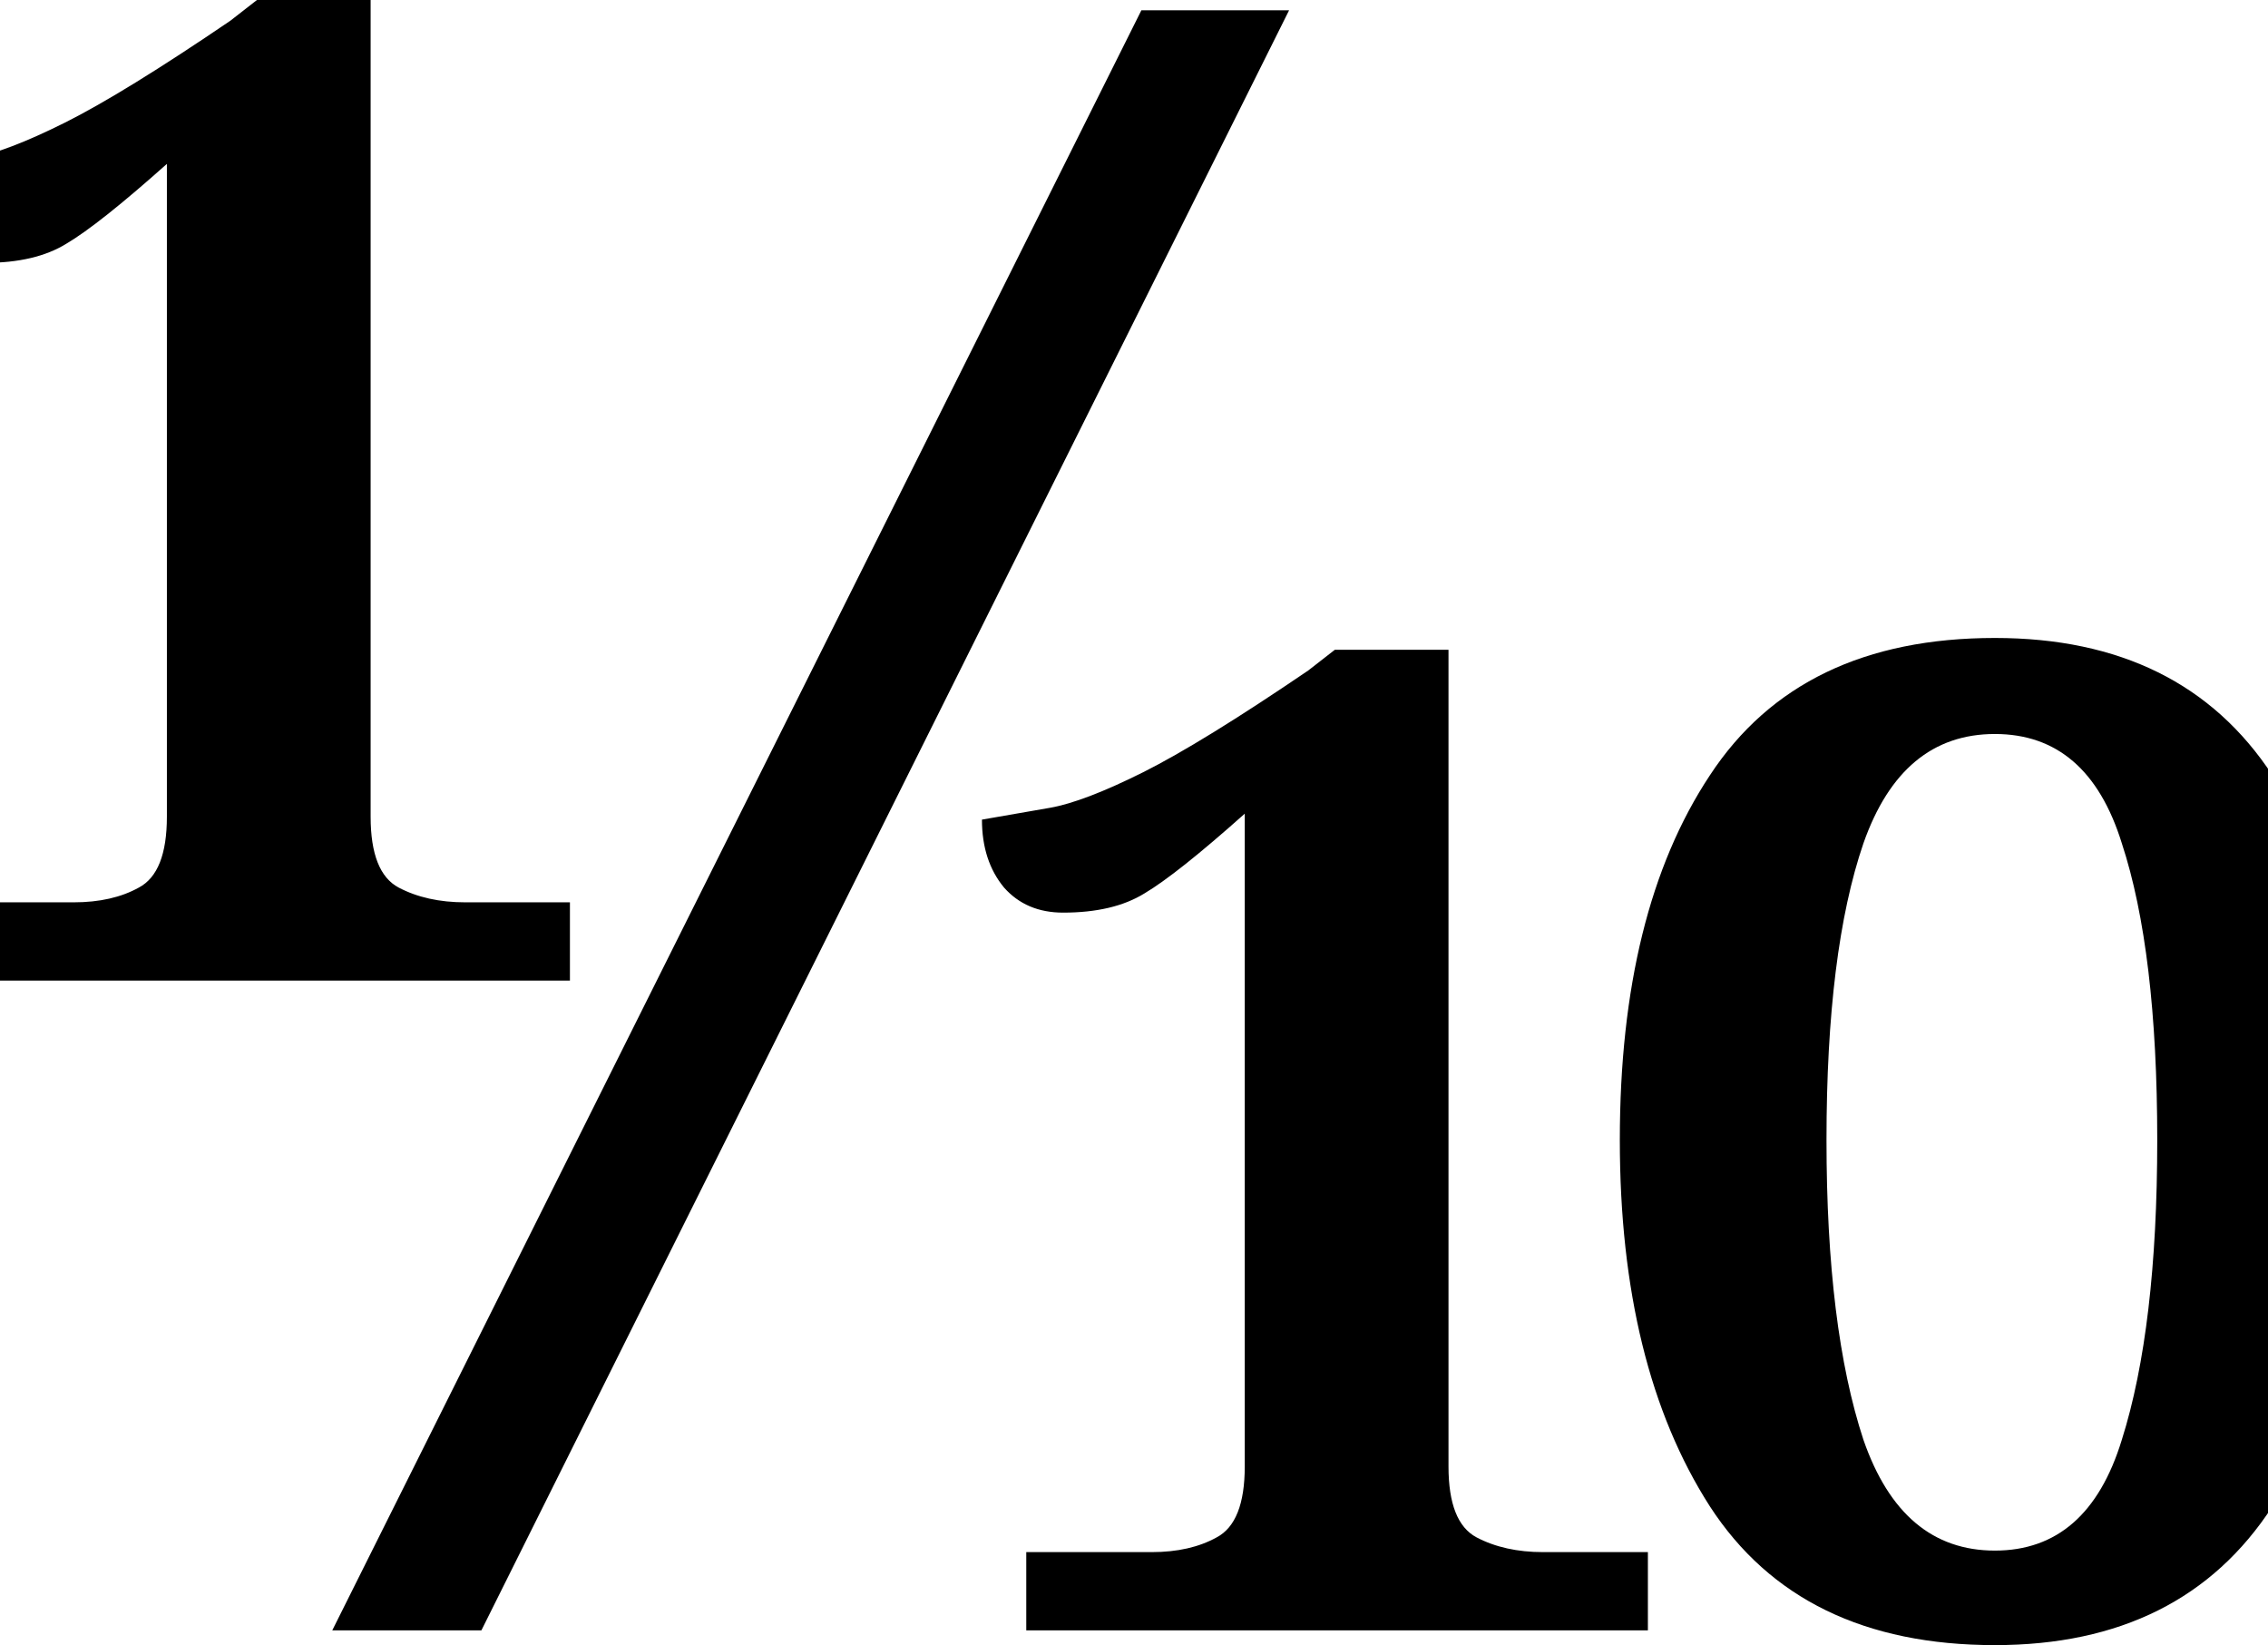 <svg height="17.406" viewBox="0 0 24 17.406" width="24" xmlns="http://www.w3.org/2000/svg">
<path d="M1.484,6.875 L1.484,7.703 L2.812,7.703 Q3.219,7.703 3.5,7.859 Q3.797,8.016 3.797,8.609 L3.797,15.516 Q3.078,14.875 2.734,14.672 Q2.406,14.469 1.875,14.469 Q1.484,14.469 1.25,14.734 Q1.016,15.016 1.016,15.453 Q1.375,15.516 1.734,15.578 Q2.094,15.641 2.719,15.953 Q3.344,16.266 4.469,17.031 L4.75,17.25 L5.953,17.25 L5.953,8.609 Q5.953,8.016 6.25,7.859 Q6.547,7.703 6.953,7.703 L8.062,7.703 L8.062,6.875 Z M5.547,0 L14.109,17.141 L15.672,17.141 L7.125,0 Z M12.891,0 L12.891,0.828 L14.219,0.828 Q14.625,0.828 14.906,0.984 Q15.203,1.141 15.203,1.734 L15.203,8.641 Q14.484,8 14.141,7.797 Q13.812,7.594 13.281,7.594 Q12.891,7.594 12.656,7.859 Q12.422,8.141 12.422,8.578 Q12.781,8.641 13.141,8.703 Q13.5,8.766 14.125,9.078 Q14.75,9.391 15.875,10.156 L16.156,10.375 L17.359,10.375 L17.359,1.734 Q17.359,1.141 17.656,0.984 Q17.953,0.828 18.359,0.828 L19.469,0.828 L19.469,0 Z M23.141,-0.156 Q21.078,-0.156 20.125,1.312 Q19.172,2.797 19.172,5.188 Q19.172,7.609 20.125,9.047 Q21.078,10.5 23.141,10.5 Q25.125,10.5 26.078,9.047 Q27.047,7.609 27.047,5.188 Q27.047,2.797 26.078,1.312 Q25.125,-0.156 23.141,-0.156 Z M23.141,0.844 Q24.125,0.844 24.484,2.016 Q24.859,3.203 24.859,5.188 Q24.859,7.188 24.484,8.328 Q24.125,9.484 23.141,9.484 Q22.156,9.484 21.75,8.328 Q21.359,7.188 21.359,5.188 Q21.359,3.203 21.75,2.016 Q22.156,0.844 23.141,0.844 Z" transform="translate(-2.031, 17.25) scale(1, -1)"/>
</svg>